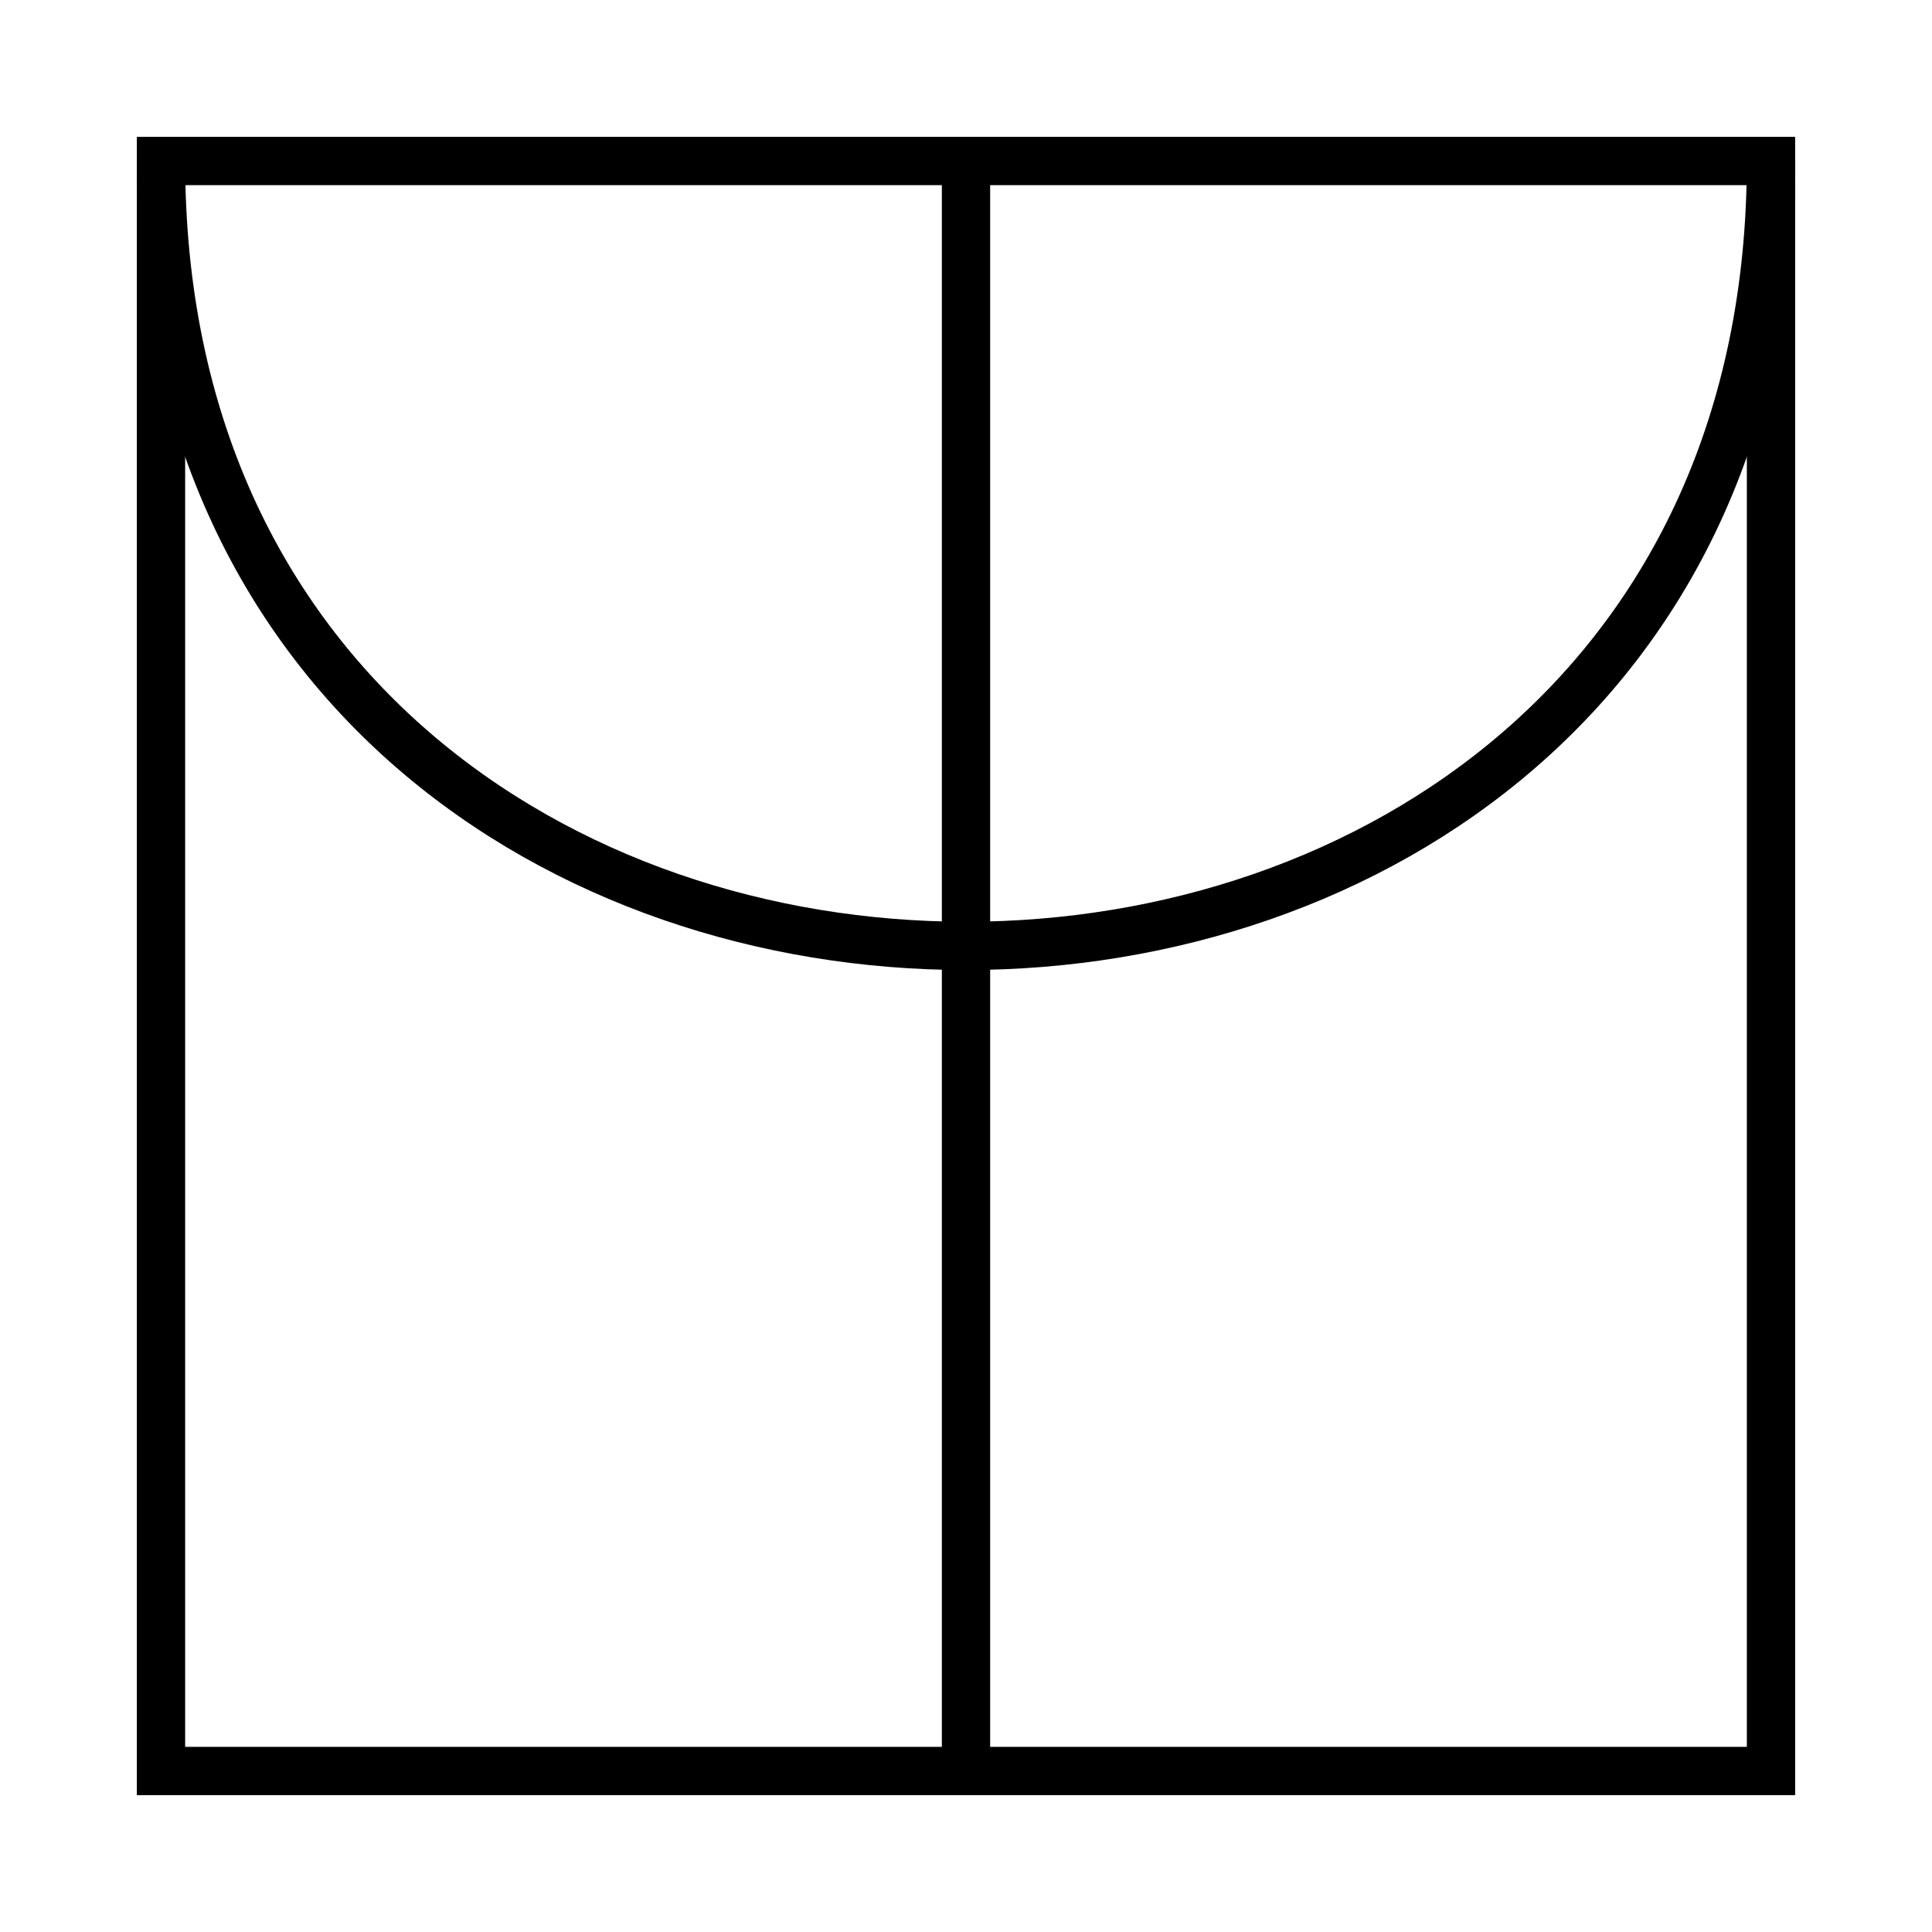 <?xml version="1.0" encoding="UTF-8"?>
<svg width="120" height="120" xmlns="http://www.w3.org/2000/svg">
 <g>
  <title>sibi</title>
  <g>
   <rect stroke-width="3" stroke="black" fill="none" height="100" width="100" x="10" y="10"/>
   <path stroke="black" stroke-width="3" fill="none" d="m10,10c0,65 100,65 100,0"/>
   <line stroke-width="3" stroke="black" x1="60" y1="10" x2="60" y2="110"/>
  </g>
 </g>
</svg>